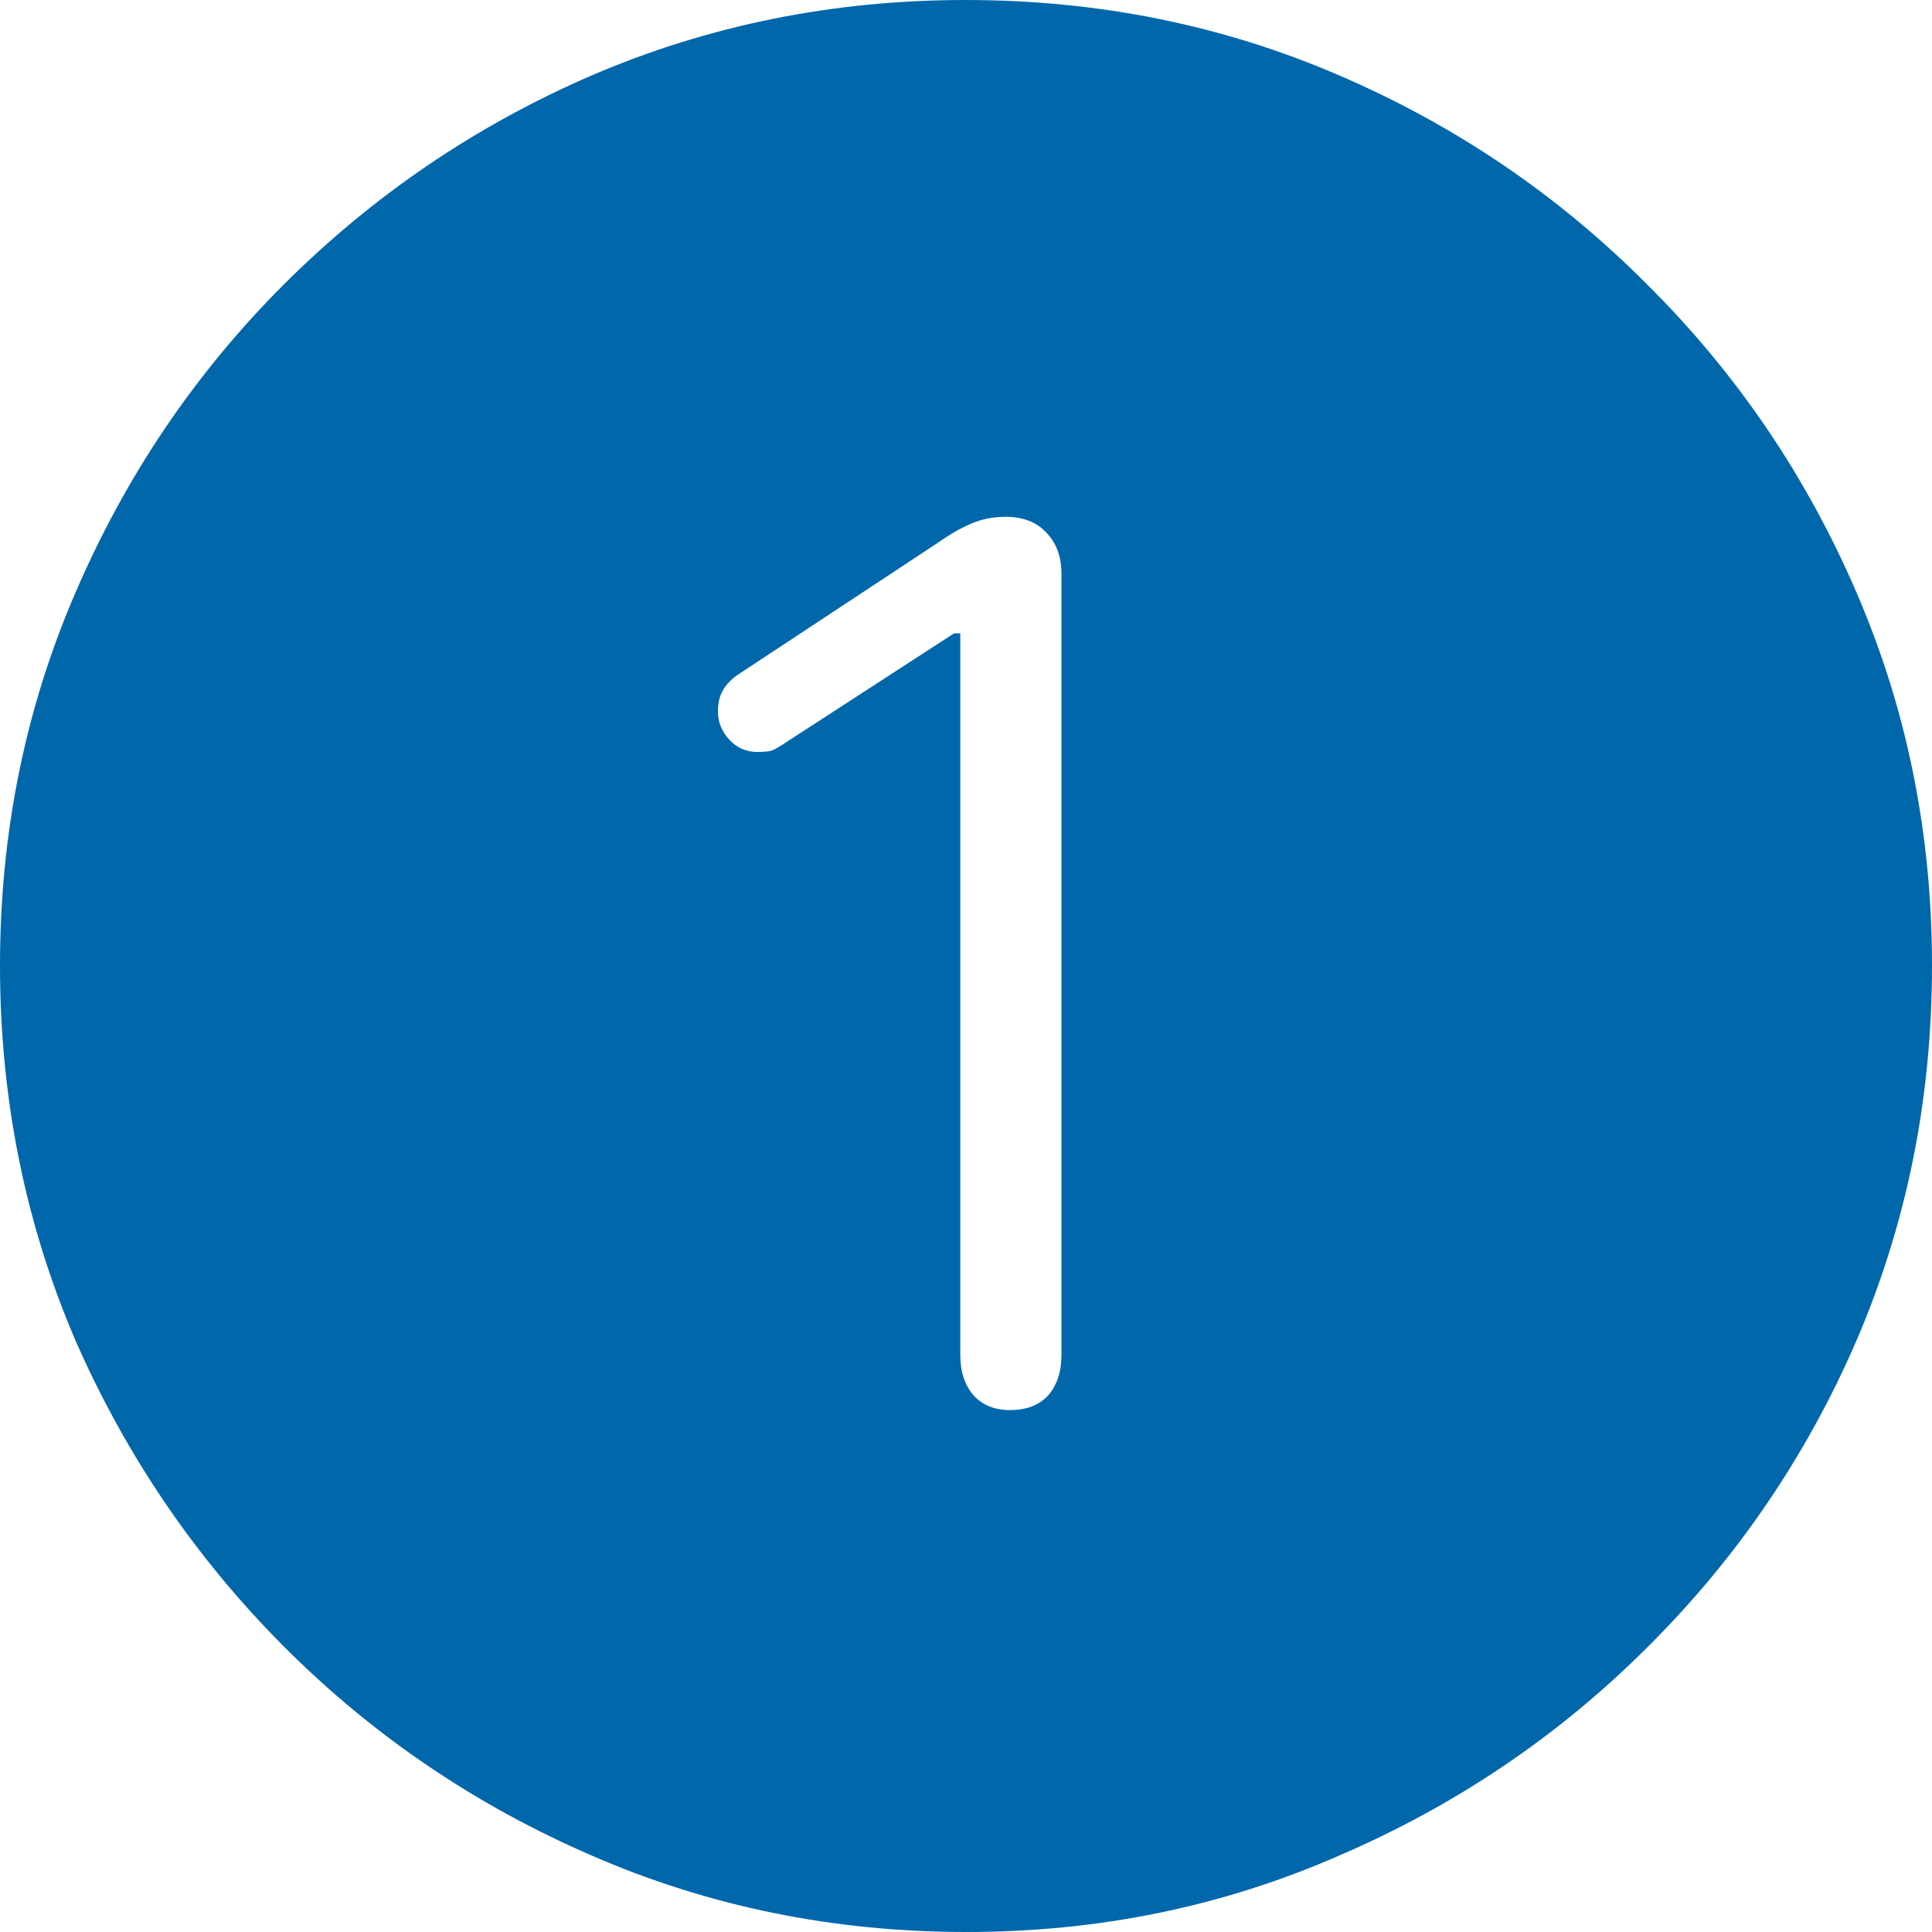 <svg width="20" height="20" viewBox="0 0 20 20" fill="none" xmlns="http://www.w3.org/2000/svg">
<path d="M10.005 20C8.631 20 7.339 19.737 6.129 19.21C4.926 18.69 3.865 17.971 2.947 17.053C2.029 16.134 1.306 15.074 0.779 13.871C0.26 12.661 0 11.369 0 9.995C0 8.628 0.26 7.343 0.779 6.14C1.299 4.93 2.018 3.865 2.936 2.947C3.862 2.022 4.926 1.299 6.129 0.779C7.339 0.26 8.628 0 9.995 0C11.369 0 12.657 0.26 13.86 0.779C15.07 1.299 16.134 2.022 17.053 2.947C17.978 3.865 18.701 4.93 19.221 6.14C19.74 7.343 20 8.628 20 9.995C20 11.369 19.74 12.661 19.221 13.871C18.701 15.074 17.978 16.134 17.053 17.053C16.134 17.971 15.07 18.69 13.86 19.21C12.657 19.737 11.372 20 10.005 20ZM10.454 14.597C10.625 14.597 10.756 14.547 10.849 14.447C10.941 14.341 10.988 14.202 10.988 14.031V5.937C10.988 5.759 10.934 5.617 10.828 5.51C10.728 5.403 10.589 5.35 10.411 5.35C10.29 5.35 10.176 5.371 10.069 5.414C9.963 5.456 9.838 5.528 9.696 5.627L7.656 6.973C7.578 7.023 7.521 7.08 7.485 7.144C7.45 7.201 7.432 7.275 7.432 7.368C7.432 7.475 7.471 7.571 7.549 7.656C7.628 7.742 7.724 7.784 7.838 7.784C7.895 7.784 7.941 7.781 7.977 7.774C8.019 7.759 8.076 7.727 8.147 7.678L9.877 6.556H9.941V14.031C9.941 14.202 9.988 14.341 10.08 14.447C10.173 14.547 10.297 14.597 10.454 14.597Z" fill="#0067AB"/>
</svg>
